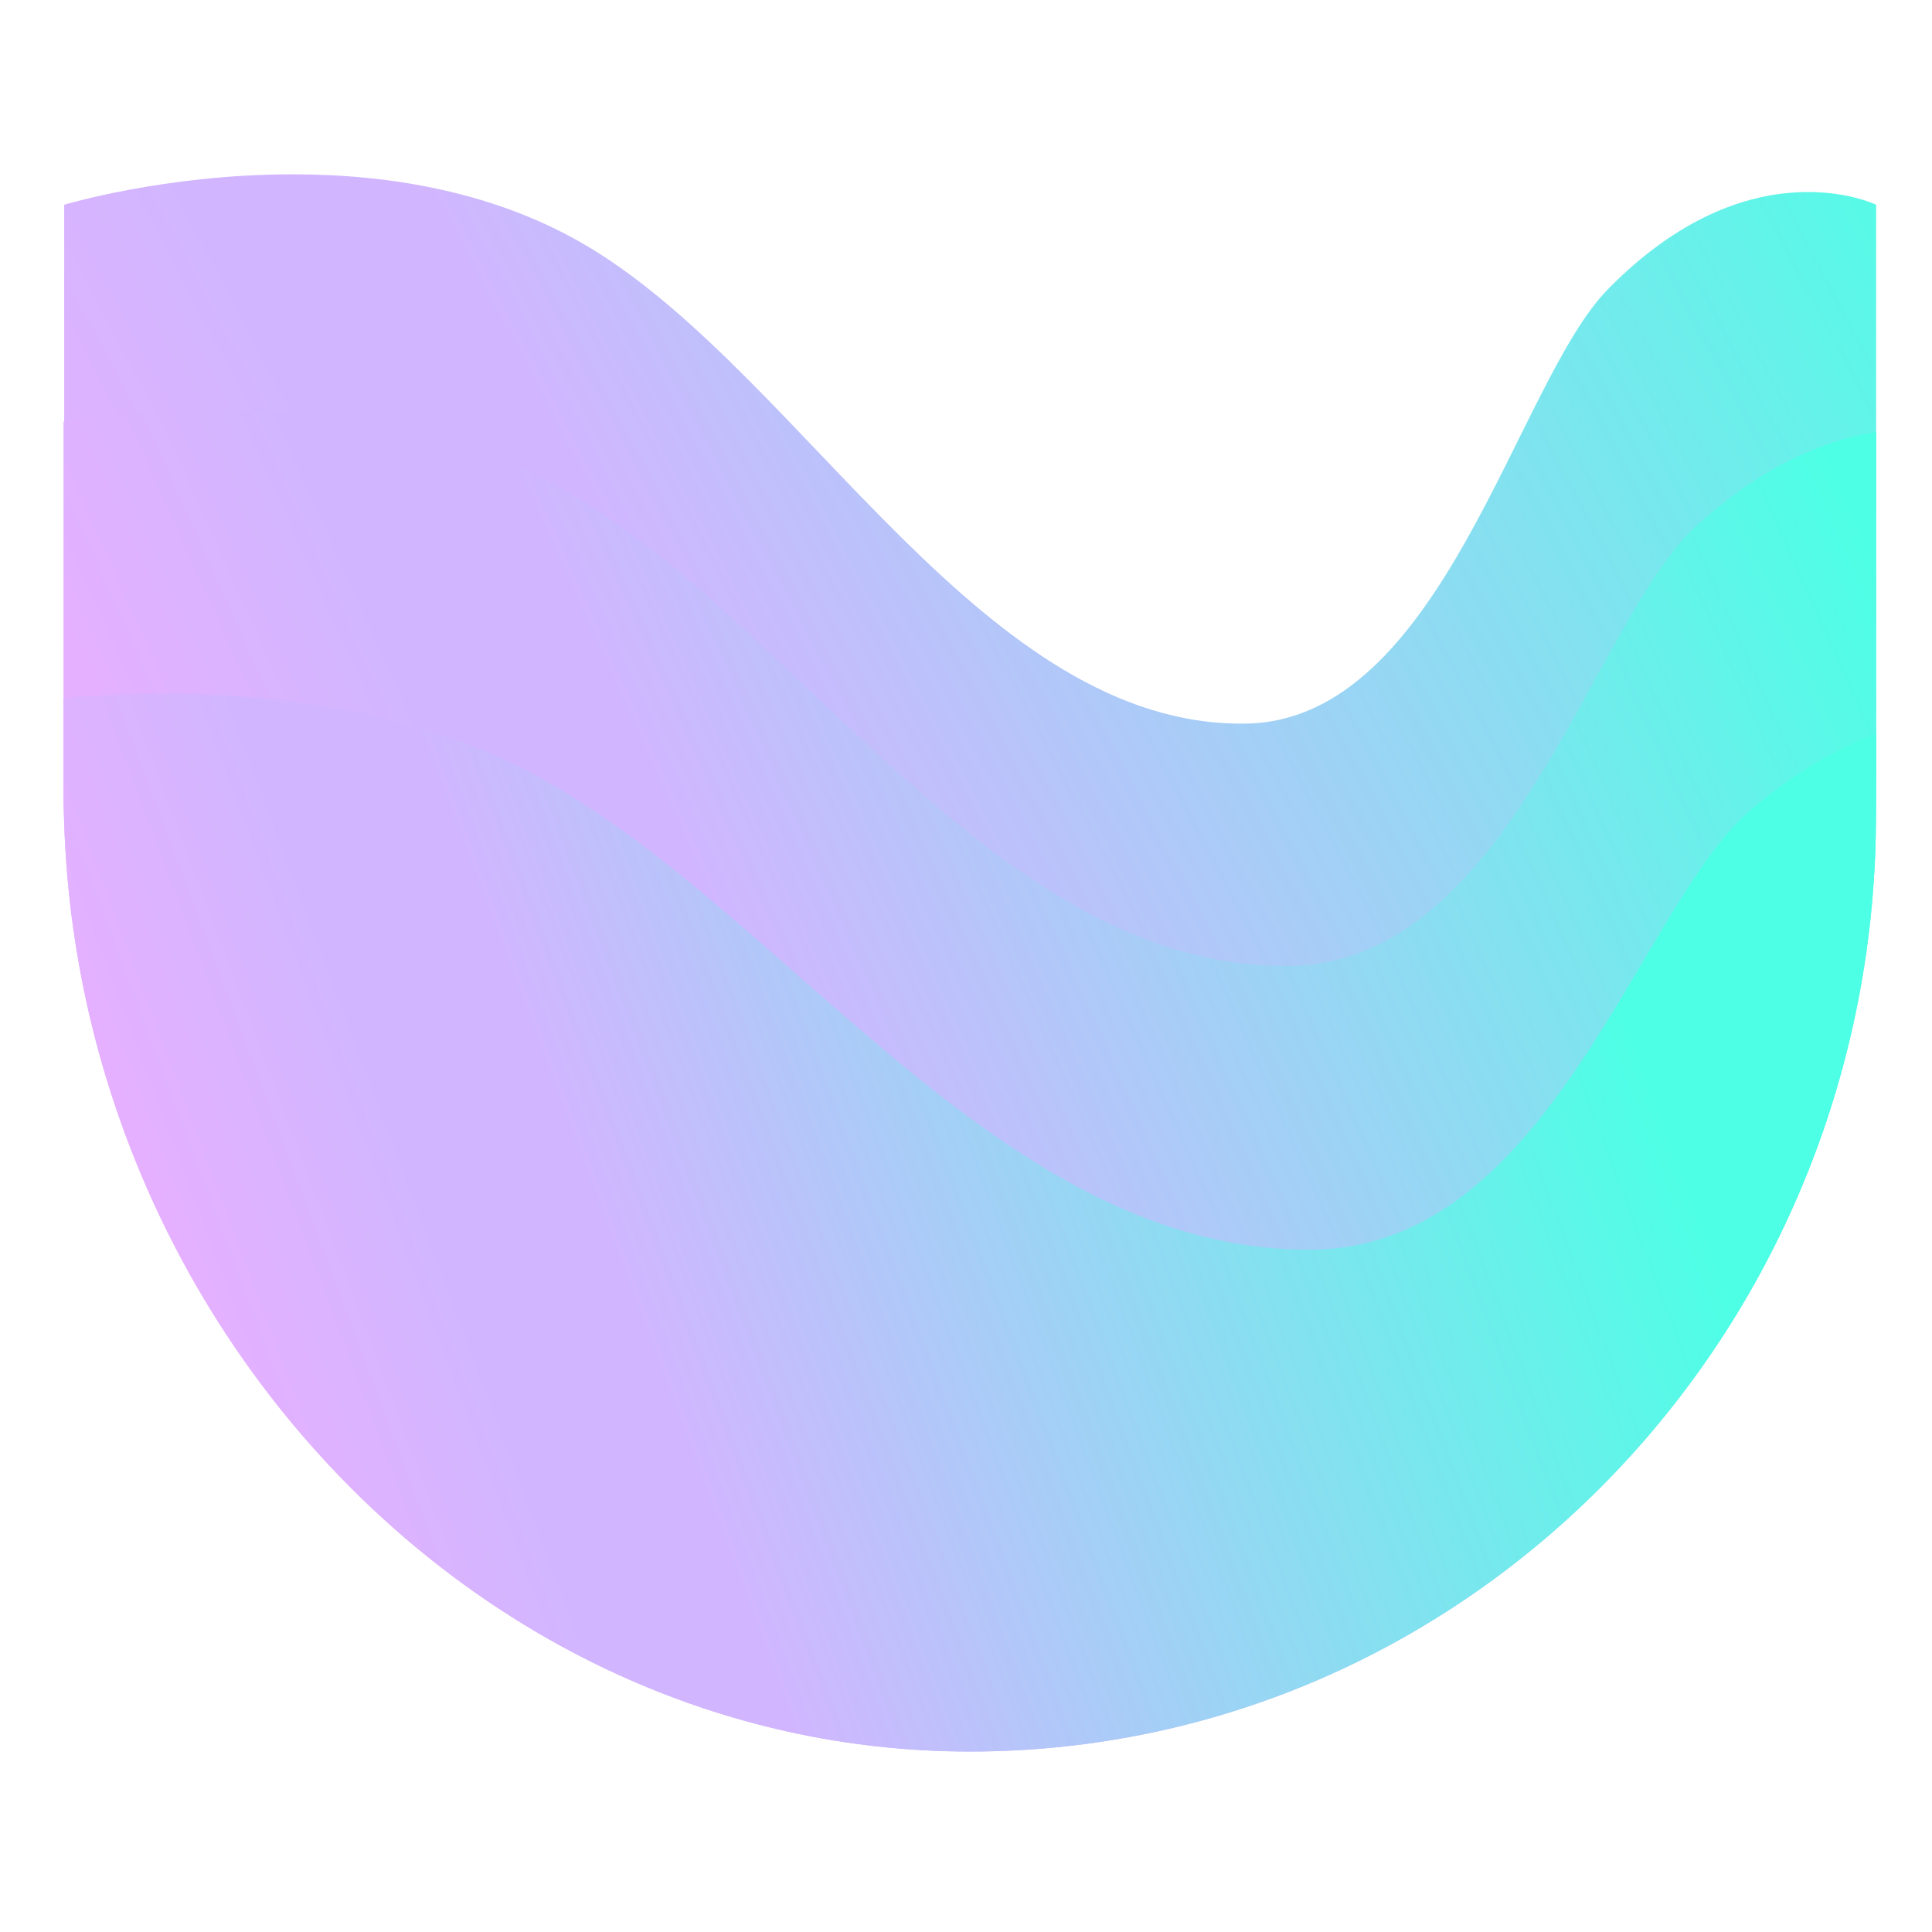<svg xmlns="http://www.w3.org/2000/svg" xmlns:xlink="http://www.w3.org/1999/xlink" width="128" height="128" viewBox="0 0 33.867 33.867" xmlns:v="https://vecta.io/nano"><defs><clipPath id="A"><path d="M393.142 456.635v-53.553l.017 2.125c.358-45.763 38.848-84.883 86.294-84.883h0c47.447 0 85.937 36.995 86.295 82.758h0l.017 2.125v51.428s-11.97 5.839-25.587-8.085h0c-8.742-8.941-15.732-41.057-34.449-41.346h0c-24.996-.387-42.005 32.828-62.342 45.239h0c-9.027 5.508-19.456 7.092-28.464 7.092h0c-12.191.001-21.781-2.9-21.781-2.9"/></clipPath><linearGradient x1="0" y1="0" x2="1" y2="0" gradientTransform="matrix(220.589,115.346,115.346,-220.589,379.787,353.208)" spreadMethod="pad" id="B" xlink:href="#S"><stop offset="0" stop-color="#fda9ff"/><stop offset=".286" stop-color="#d1b6ff"/><stop offset=".367" stop-color="#d1b6ff"/><stop offset=".89" stop-color="#4dffe5"/></linearGradient><clipPath id="C"><path d="M393.142 456.635v-53.553l.017 2.125c.358-45.763 38.848-84.883 86.294-84.883h0c47.447 0 85.937 36.995 86.295 82.758h0l.017 2.125v51.428s-11.97 5.839-25.587-8.085h0c-8.742-8.941-15.732-41.057-34.449-41.346h0c-24.996-.387-42.005 32.828-62.342 45.239h0c-9.027 5.508-19.456 7.092-28.464 7.092h0c-12.191.001-21.781-2.9-21.781-2.9"/></clipPath><mask maskUnits="userSpaceOnUse" x="0" y="0" width="1" height="1" id="D"><g clip-path="url(#E)"><path d="M-32768 32767h65535v-65535h-65535z" fill="url(#F)" stroke="none"/></g></mask><clipPath id="E"><path d="M-32768 32767h65535v-65535h-65535z"/></clipPath><linearGradient x1="0" y1="0" x2="1" y2="0" gradientTransform="matrix(22.732,83.352,83.352,-22.732,469.798,389.359)" spreadMethod="pad" id="F" xlink:href="#S"><stop offset="0" stop-opacity=".3" stop-color="#fff"/><stop offset=".674" stop-opacity="0" stop-color="#fff"/></linearGradient><linearGradient x1="0" y1="0" x2="1" y2="0" gradientTransform="matrix(22.732,83.352,83.352,-22.732,469.798,389.359)" spreadMethod="pad" id="G" xlink:href="#S"><stop offset="0" stop-color="#16183c"/></linearGradient><clipPath id="H"><path d="M393.079 435.973v-38.174l.017 2.273c.358-48.953 38.863-90.798 86.326-90.798h0c47.463 0 85.968 39.573 86.326 88.525h0l.017 2.273v34.924c-4.872-.812-10.871-3.19-17.206-9.035h0c-9.806-9.048-17.644-41.548-38.636-41.842h0c-28.034-.391-47.11 33.222-69.919 45.781h0c-10.124 5.575-21.815 7.178-31.915 7.178h0c-5.7 0-10.891-.51-15.01-1.105"/></clipPath><linearGradient x1="0" y1="0" x2="1" y2="0" gradientTransform="matrix(197.857,87.562,87.562,-197.857,387.103,346.942)" spreadMethod="pad" id="I" xlink:href="#S"><stop offset="0" stop-color="#fda9ff"/><stop offset=".286" stop-color="#d1b6ff"/><stop offset=".367" stop-color="#d1b6ff"/><stop offset=".89" stop-color="#4dffe5"/></linearGradient><clipPath id="J"><path d="M393.079 435.973v-38.174l.017 2.273c.358-48.953 38.863-90.798 86.326-90.798h0c47.463 0 85.968 39.573 86.326 88.525h0l.017 2.273v34.924c-4.872-.812-10.871-3.19-17.206-9.035h0c-9.806-9.048-17.644-41.548-38.636-41.842h0c-28.034-.391-47.11 33.222-69.919 45.781h0c-10.124 5.575-21.815 7.178-31.915 7.178h0c-5.7 0-10.891-.51-15.01-1.105"/></clipPath><mask maskUnits="userSpaceOnUse" x="0" y="0" width="1" height="1" id="K"><g clip-path="url(#L)"><path d="M-32768 32767h65535v-65535h-65535z" fill="url(#M)" stroke="none"/></g></mask><clipPath id="L"><path d="M-32768 32767h65535v-65535h-65535z"/></clipPath><linearGradient x1="0" y1="0" x2="1" y2="0" gradientTransform="matrix(30.31,62.304,62.304,-30.31,459.631,365.96)" spreadMethod="pad" id="M" xlink:href="#S"><stop offset="0" stop-opacity=".3" stop-color="#fff"/><stop offset=".674" stop-opacity="0" stop-color="#fff"/></linearGradient><linearGradient x1="0" y1="0" x2="1" y2="0" gradientTransform="matrix(30.31,62.304,62.304,-30.31,459.631,365.96)" spreadMethod="pad" id="N" xlink:href="#S"><stop offset="0" stop-color="#16183c"/></linearGradient><clipPath id="O"><path d="M393.079 409.659v-11.86l.017 2.273c.358-48.953 38.863-90.798 86.326-90.798h0c47.463 0 85.968 39.573 86.326 88.525h0l.017 2.273v6.164c-3.732-1.421-7.797-3.704-11.998-7.304h0c-10.555-9.048-18.993-41.549-41.591-41.842h0c-30.177-.391-50.712 33.222-75.266 45.781h0c-10.896 5.574-23.48 7.176-34.352 7.177h0c-3.356 0-6.549-.153-9.479-.389"/></clipPath><linearGradient x1="0" y1="0" x2="1" y2="0" gradientTransform="matrix(177.65,68.197,68.197,-177.65,378.62,334.352)" spreadMethod="pad" id="P" xlink:href="#S"><stop offset="0" stop-color="#fda9ff"/><stop offset=".286" stop-color="#d1b6ff"/><stop offset=".367" stop-color="#d1b6ff"/><stop offset=".89" stop-color="#4dffe5"/></linearGradient><path id="Q" d="M393.142 456.635v-53.553l.017 2.125c.358-45.763 38.848-84.883 86.294-84.883h0c47.447 0 85.937 36.995 86.295 82.758h0l.017 2.125v51.428s-11.97 5.839-25.587-8.085h0c-8.742-8.941-15.732-41.057-34.449-41.346h0c-24.996-.387-42.005 32.828-62.342 45.239h0c-9.027 5.508-19.456 7.092-28.464 7.092h0c-12.191.001-21.781-2.9-21.781-2.9"/><path id="R" d="M393.079 435.973v-38.174l.017 2.273c.358-48.953 38.863-90.798 86.326-90.798h0c47.463 0 85.968 39.573 86.326 88.525h0l.017 2.273v34.924c-4.872-.812-10.871-3.19-17.206-9.035h0c-9.806-9.048-17.644-41.548-38.636-41.842h0c-28.034-.391-47.11 33.222-69.919 45.781h0c-10.124 5.575-21.815 7.178-31.915 7.178h0c-5.7 0-10.891-.51-15.01-1.105"/><linearGradient id="S" gradientUnits="userSpaceOnUse"/></defs><g transform="matrix(.184 0 0 -.184 -71.213 87.61)"><g clip-path="url(#A)"><use xlink:href="#Q" fill="url(#B)"/></g><g clip-path="url(#C)"><g mask="url(#D)"><use xlink:href="#Q" fill="url(#G)"/></g></g><g clip-path="url(#H)"><use xlink:href="#R" fill="url(#I)"/></g><g clip-path="url(#J)"><g mask="url(#K)"><use xlink:href="#R" fill="url(#N)"/></g></g><g clip-path="url(#O)"><path d="M393.079 409.659v-11.86l.017 2.273c.358-48.953 38.863-90.798 86.326-90.798h0c47.463 0 85.968 39.573 86.326 88.525h0l.017 2.273v6.164c-3.732-1.421-7.797-3.704-11.998-7.304h0c-10.555-9.048-18.993-41.549-41.591-41.842h0c-30.177-.391-50.712 33.222-75.266 45.781h0c-10.896 5.574-23.48 7.176-34.352 7.177h0c-3.356 0-6.549-.153-9.479-.389" fill="url(#P)"/></g></g></svg>